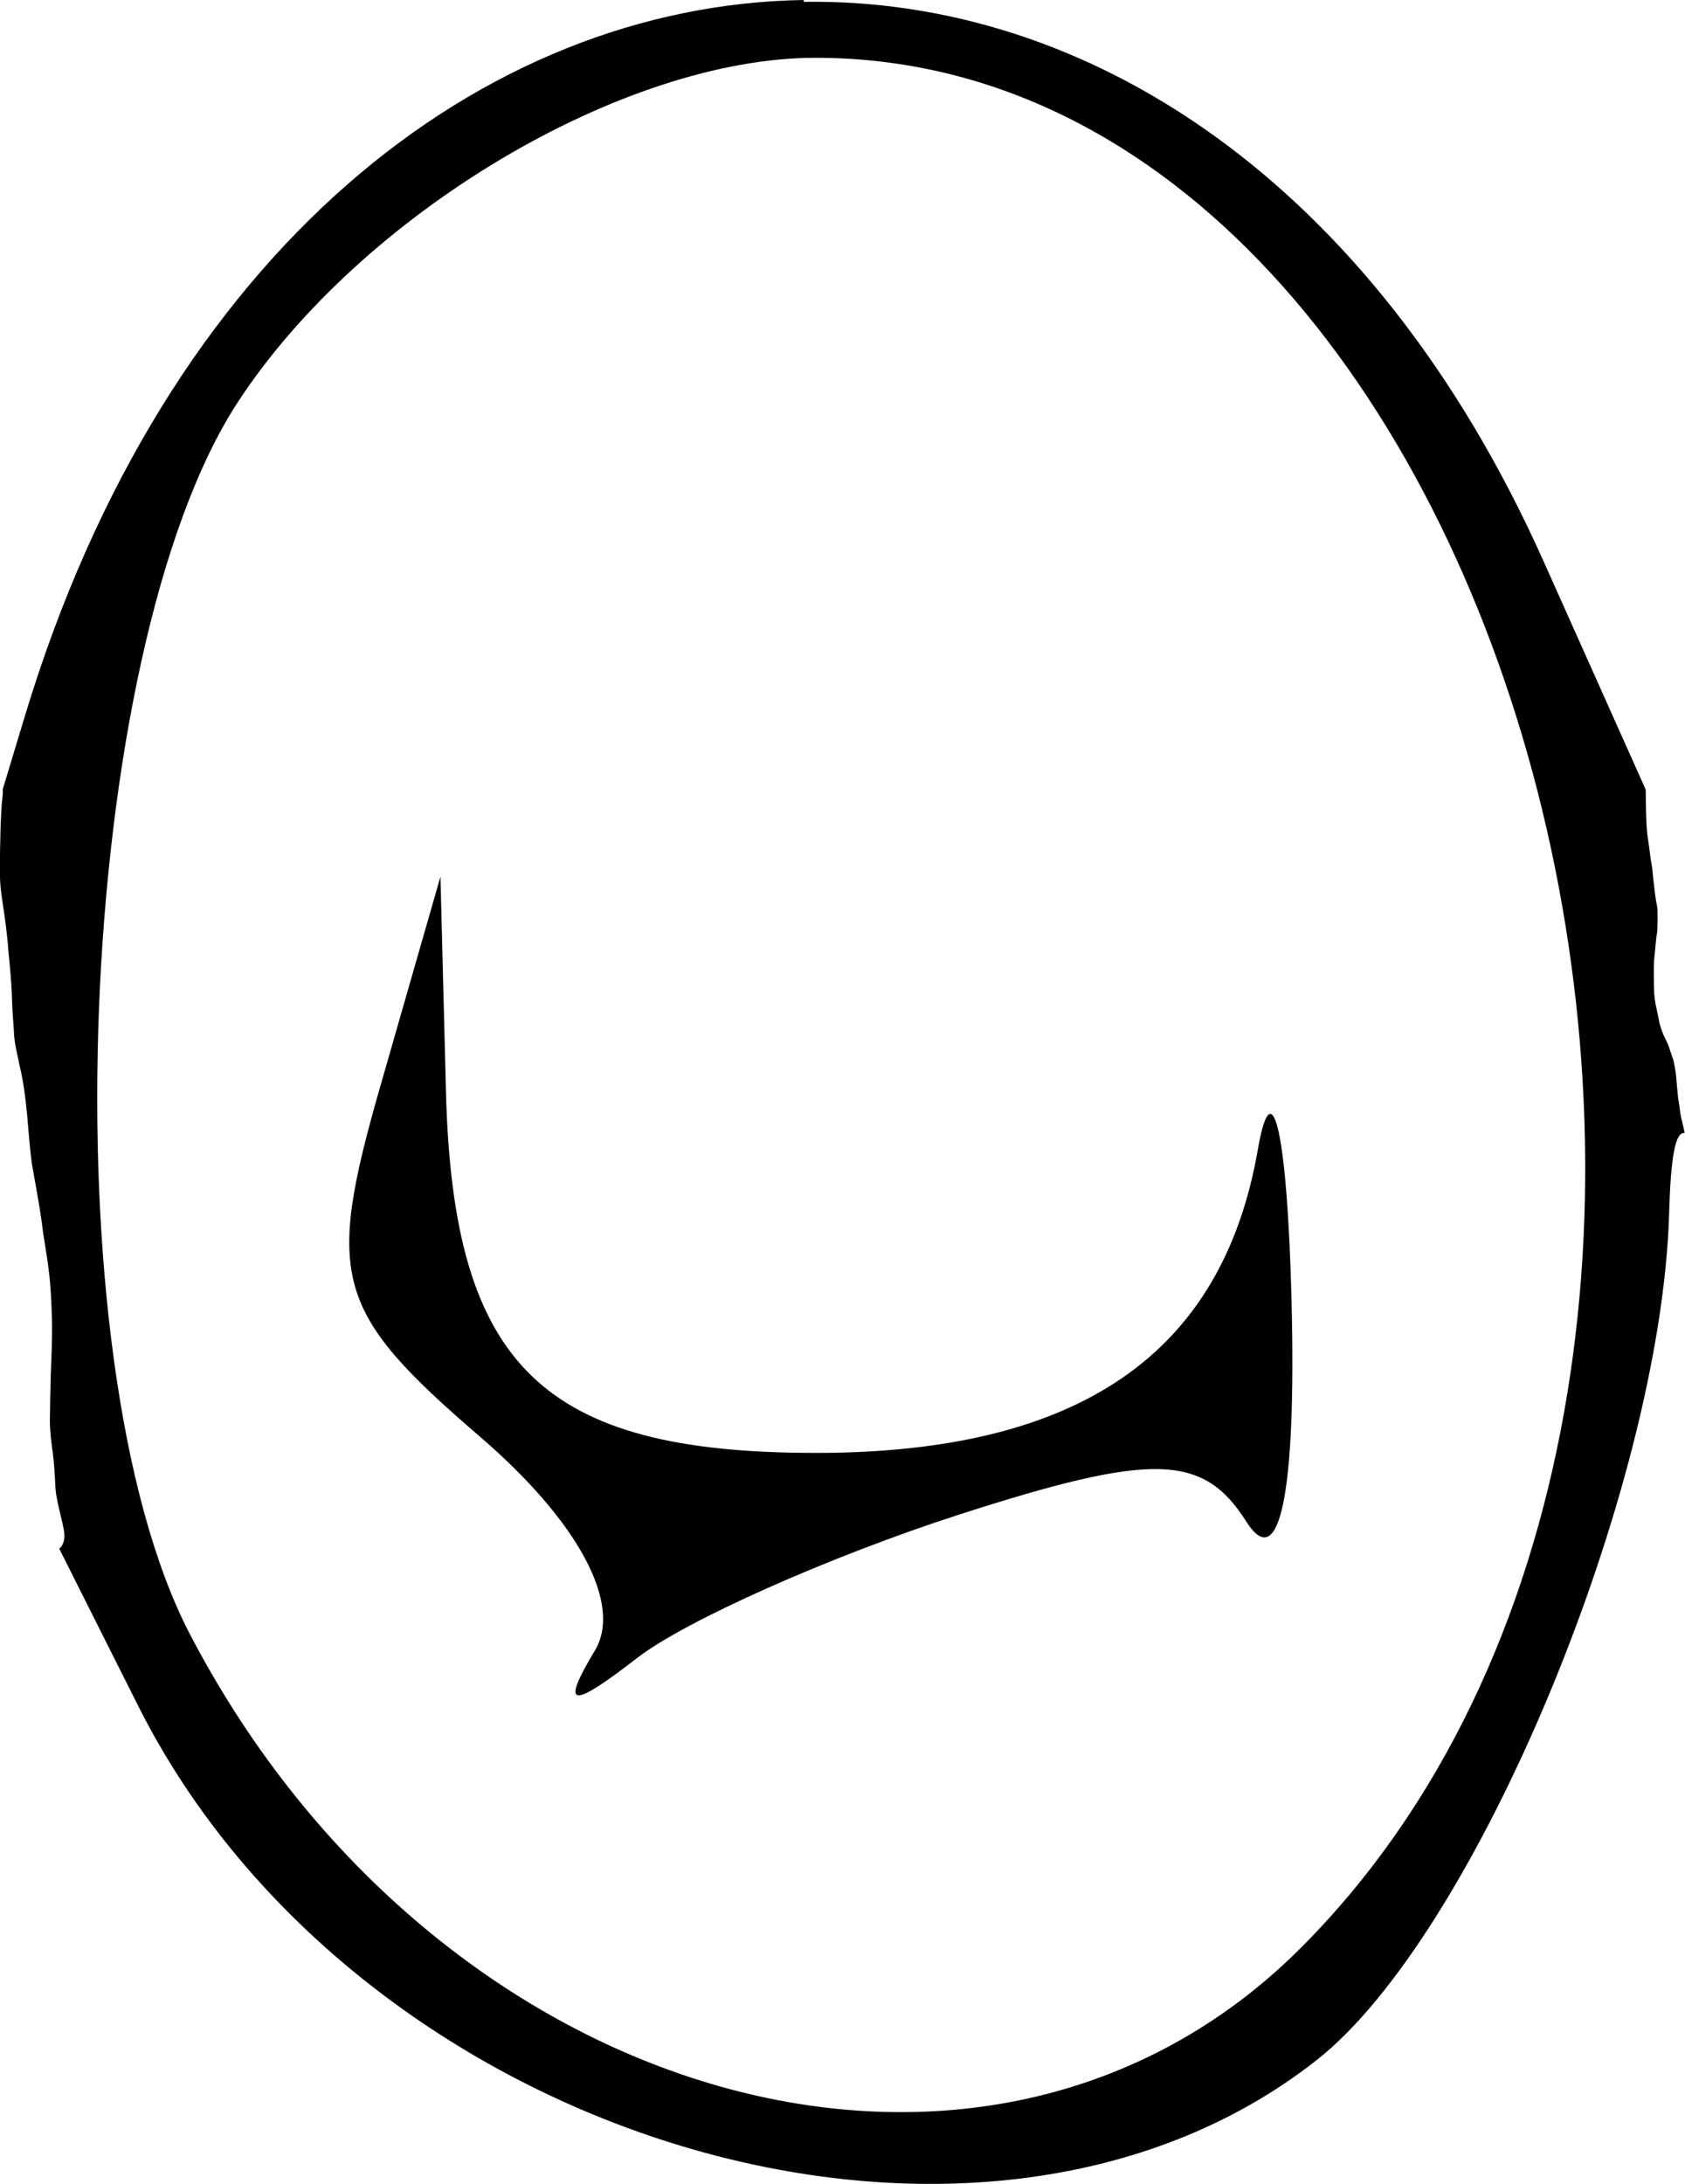 <?xml version="1.0" encoding="UTF-8" standalone="no"?>
<!-- Created with Inkscape (http://www.inkscape.org/) -->

<svg
   width="7.349mm"
   height="9.524mm"
   viewBox="0 0 7.349 9.524"
   version="1.1"
   id="svg13318"
   xml:space="preserve"
   xmlns="http://www.w3.org/2000/svg"
   xmlns:svg="http://www.w3.org/2000/svg"><defs
     id="defs13315" /><g
     id="layer1"
     transform="translate(-57.223,-112.455)"><path
       id="tooth29"
       style="fill:#000000;stroke-width:0.265"
       d="m 60.729,112.455 c -1.399,0.021 -2.782,1.087 -3.397,3.121 l -0.097,0.321 c 6.45e-4,0.009 7.6e-4,0.018 -5.17e-4,0.028 -0.006,0.046 -0.007,0.092 -0.009,0.138 -0.002,0.065 -0.003,0.13 -0.003,0.195 -6e-4,0.064 0.011,0.126 0.02,0.189 0.008,0.055 0.014,0.11 0.018,0.165 0.006,0.058 0.011,0.116 0.014,0.175 0.001,0.054 0.005,0.109 0.009,0.163 0.001,0.053 0.016,0.105 0.026,0.157 0.017,0.07 0.025,0.141 0.032,0.212 0.006,0.069 0.011,0.139 0.02,0.208 0.015,0.087 0.032,0.174 0.044,0.261 0.008,0.069 0.022,0.137 0.03,0.206 0.009,0.071 0.012,0.143 0.014,0.215 0.002,0.08 -0.002,0.159 -0.005,0.239 -0.002,0.067 -0.003,0.133 -0.004,0.2 3.3e-4,0.049 0.006,0.097 0.013,0.145 0.006,0.049 0.009,0.098 0.011,0.147 0.003,0.043 0.014,0.086 0.024,0.128 0.009,0.036 0.004,0.018 0.012,0.054 0.009,0.042 -0.001,0.072 -0.019,0.087 l 0.344,0.685 c 0.953,1.896 3.659,2.71 5.14,1.545 0.692,-0.544 1.5,-2.483 1.537,-3.686 0.007,-0.246 0.026,-0.364 0.068,-0.357 -3.2e-4,-0.002 -0.001,-0.003 -0.001,-0.005 -0.003,-0.017 -0.007,-0.032 -0.011,-0.049 -0.004,-0.013 -0.006,-0.027 -0.008,-0.04 -0.002,-0.016 -0.004,-0.033 -0.007,-0.049 -0.003,-0.019 -0.004,-0.037 -0.006,-0.056 -0.001,-0.016 -0.003,-0.03 -0.004,-0.046 -0.001,-0.013 -0.003,-0.024 -0.005,-0.037 -0.002,-0.01 -0.004,-0.021 -0.006,-0.031 -0.002,-0.01 -0.006,-0.018 -0.009,-0.027 -0.003,-0.01 -0.006,-0.018 -0.009,-0.028 -0.003,-0.01 -0.007,-0.019 -0.011,-0.028 -0.004,-0.01 -0.009,-0.017 -0.013,-0.027 -0.006,-0.012 -0.01,-0.025 -0.014,-0.037 -0.005,-0.015 -0.009,-0.031 -0.011,-0.046 -0.003,-0.014 -0.006,-0.029 -0.009,-0.043 -0.004,-0.016 -0.006,-0.033 -0.008,-0.049 -0.001,-0.015 -0.002,-0.029 -0.002,-0.043 -3.24e-4,-0.013 -4.54e-4,-0.026 -5.17e-4,-0.04 -5.4e-5,-0.014 10e-6,-0.029 0,-0.043 3e-4,-0.012 1.64e-4,-0.024 0.002,-0.037 9e-4,-0.01 0.002,-0.021 0.003,-0.031 0.001,-0.01 0.002,-0.021 0.003,-0.031 0.001,-0.011 0.002,-0.02 0.003,-0.031 0.002,-0.01 0.003,-0.017 0.004,-0.027 7.15e-4,-0.009 0.001,-0.019 0.001,-0.028 1.57e-4,-0.011 4.89e-4,-0.021 5.17e-4,-0.031 -7.8e-5,-0.012 -9.6e-5,-0.022 -5.17e-4,-0.034 -0.001,-0.013 -0.003,-0.025 -0.006,-0.037 -0.003,-0.017 -0.005,-0.035 -0.007,-0.052 -0.002,-0.017 -0.004,-0.035 -0.006,-0.052 -0.002,-0.017 -0.003,-0.036 -0.006,-0.053 -0.003,-0.017 -0.006,-0.035 -0.008,-0.052 -0.002,-0.019 -0.005,-0.04 -0.008,-0.059 -0.003,-0.019 -0.005,-0.036 -0.006,-0.055 -0.002,-0.026 -0.002,-0.051 -0.003,-0.077 -7.16e-4,-0.025 -10e-4,-0.052 -10e-4,-0.077 -5.8e-5,-0.003 -3.63e-4,-0.007 -5.17e-4,-0.01 l -0.446,-0.997 c -0.744,-1.662 -1.992,-2.457 -3.227,-2.438 z m 0.05,0.252 c 3.105,0 4.587,5.773 2.116,8.244 -1.371,1.371 -3.77,0.692 -4.844,-1.37 -0.624,-1.198 -0.503,-4.286 0.211,-5.375 0.537,-0.819 1.678,-1.499 2.518,-1.499 z m -1.635,3.571 -0.264,0.92 c -0.238,0.831 -0.196,0.978 0.436,1.522 0.428,0.368 0.623,0.73 0.502,0.932 -0.151,0.252 -0.108,0.259 0.183,0.034 0.21,-0.163 0.842,-0.444 1.405,-0.626 0.845,-0.272 1.064,-0.267 1.253,0.031 0.145,0.229 0.218,-0.124 0.197,-0.961 -0.018,-0.728 -0.084,-1.026 -0.147,-0.662 -0.155,0.893 -0.781,1.323 -1.927,1.323 -1.195,0 -1.583,-0.379 -1.614,-1.575 z" /></g></svg>
